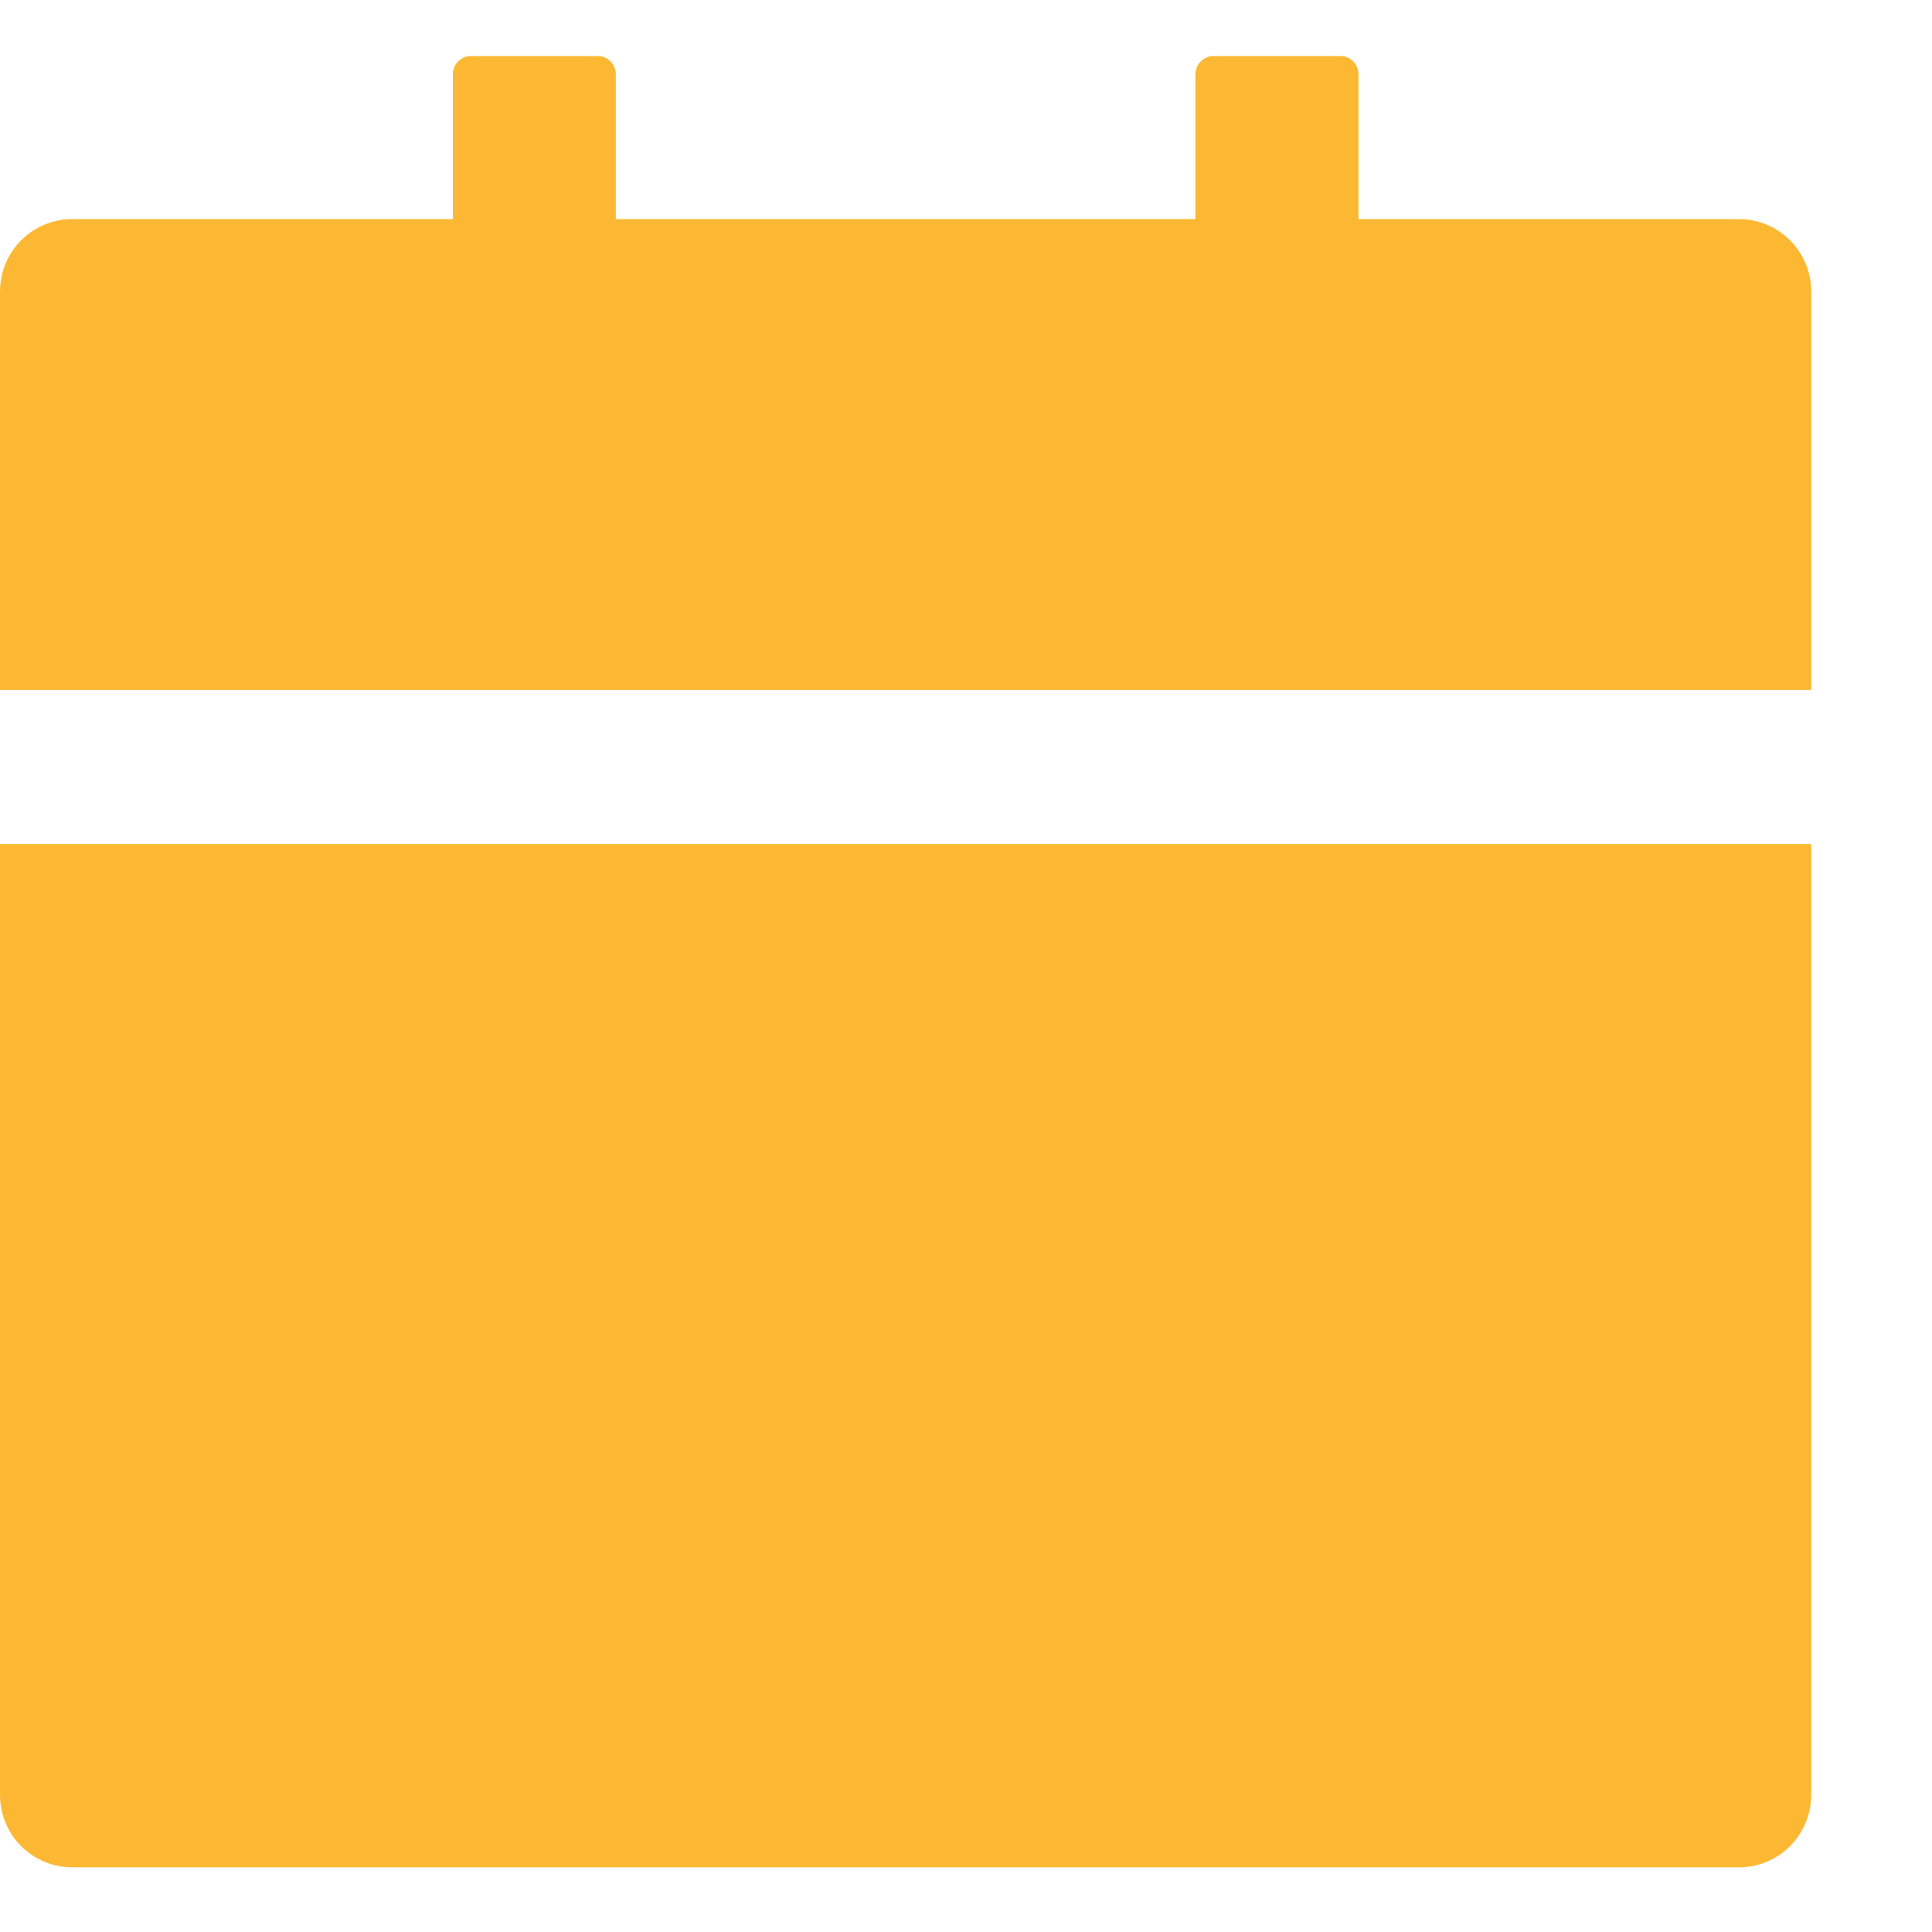 <svg width="15" height="15" viewBox="0 0 15 15" fill="none" xmlns="http://www.w3.org/2000/svg">
<path d="M0 13.935C0 14.247 0.251 14.498 0.562 14.498H13.5C13.811 14.498 14.062 14.247 14.062 13.935V6.553H0V13.935ZM13.5 1.701H10.547V0.576C10.547 0.499 10.484 0.435 10.406 0.435H9.422C9.345 0.435 9.281 0.499 9.281 0.576V1.701H4.781V0.576C4.781 0.499 4.718 0.435 4.641 0.435H3.656C3.579 0.435 3.516 0.499 3.516 0.576V1.701H0.562C0.251 1.701 0 1.952 0 2.264V5.357H14.062V2.264C14.062 1.952 13.811 1.701 13.5 1.701Z" fill="#FDB833"/>
</svg>
